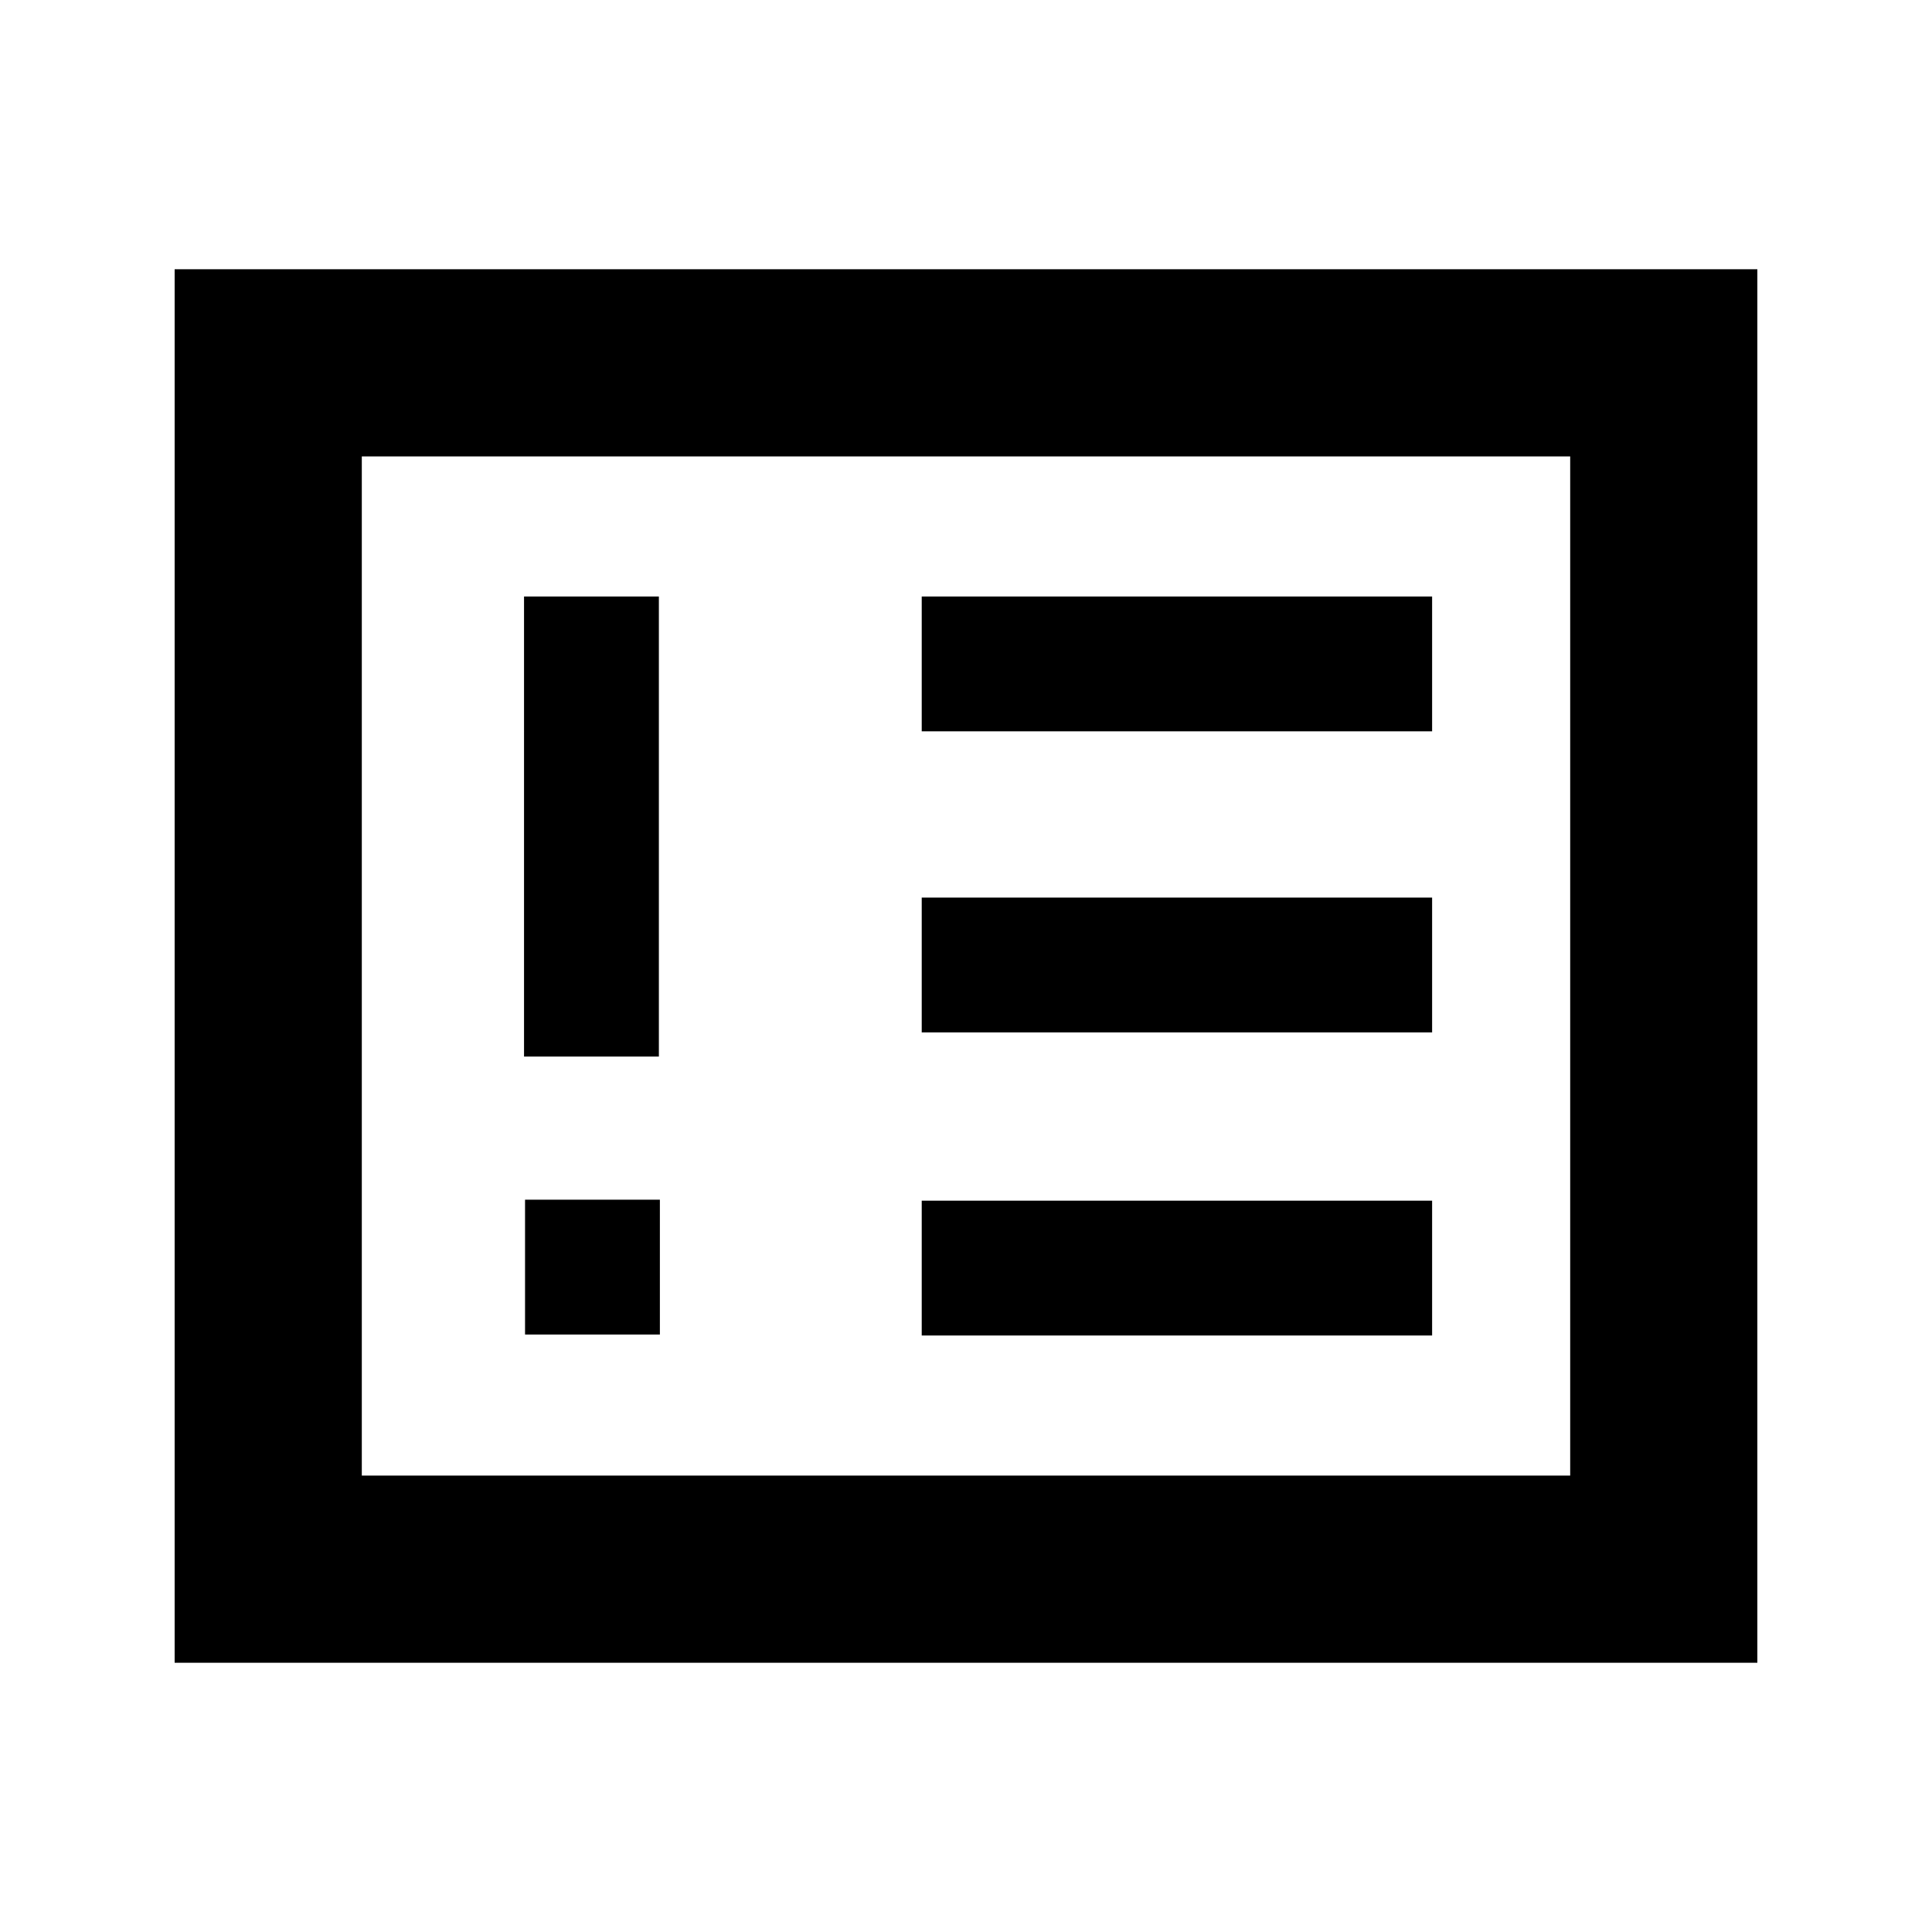 <svg xmlns="http://www.w3.org/2000/svg" height="20" viewBox="0 -960 960 960" width="20"><path d="M260.89-296.89h67v-67h-67v67Zm-.5-138.11h67v-228.61h-67V-435ZM458-296.39h253.61v-67H458v67ZM458-447h253.61v-67H458v67Zm0-149.61h253.61v-67H458v67ZM86.78-133.78v-692.44h786.44v692.44H86.78Zm93-93h600.44v-506.44H179.78v506.44Zm0 0v-506.44 506.44Z"/></svg>
